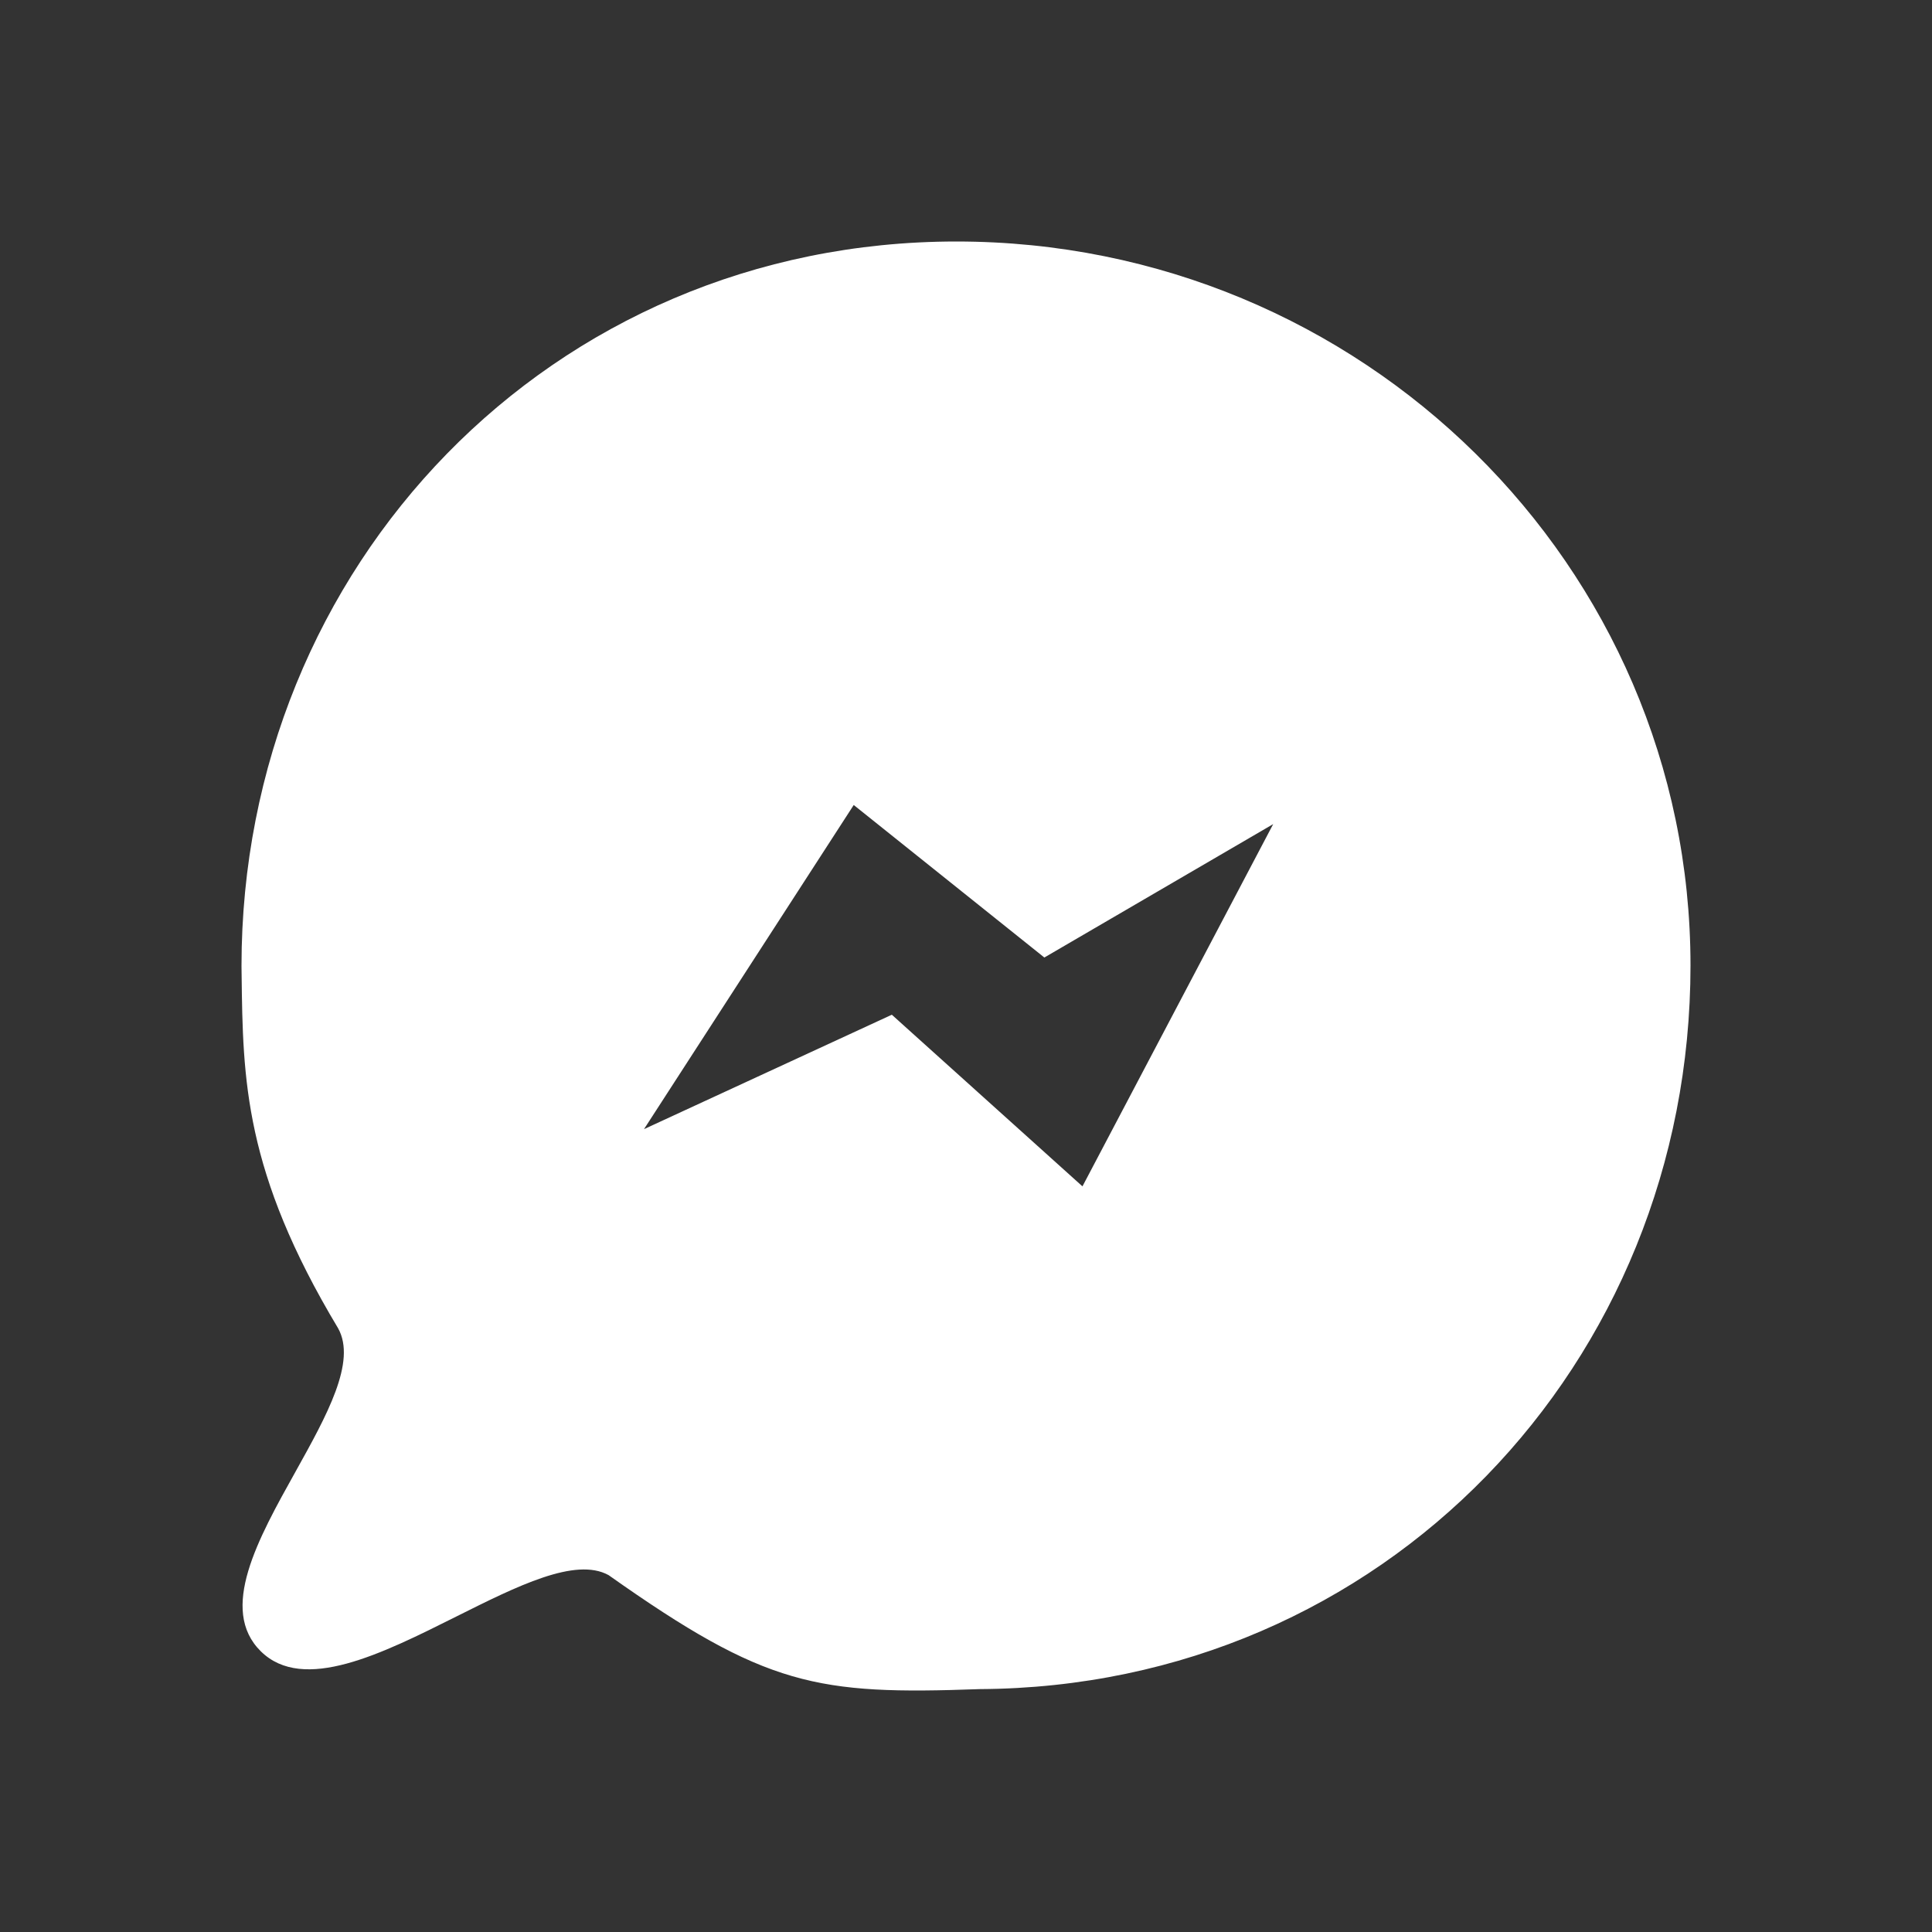 <svg width="18" height="18" viewBox="0 0 18 18" fill="none" xmlns="http://www.w3.org/2000/svg">
<rect x="0" y="0" width="18" height="18" fill="#333333" stroke="none"/>
<path fill-rule="evenodd" clip-rule="evenodd" d="M2.25 9C2.25 5.275 5.132 2.25 8.91 2.25C12.688 2.25 15.75 5.27 15.75 8.995C15.75 12.707 12.887 15.717 9.129 15.737C7.61 15.792 7.139 15.714 5.67 14.675C5.361 14.505 4.819 14.777 4.251 15.061C3.558 15.408 2.826 15.775 2.43 15.385C2.036 14.996 2.403 14.339 2.754 13.71C3.044 13.189 3.324 12.687 3.15 12.375C2.274 10.915 2.263 10.058 2.251 9.08C2.251 9.054 2.25 9.027 2.25 9ZM6 10.52L7.954 7.5L9.73 8.921L11.862 7.678L10.085 11.053L8.309 9.454L6 10.52Z" fill="white"/>
</svg>
